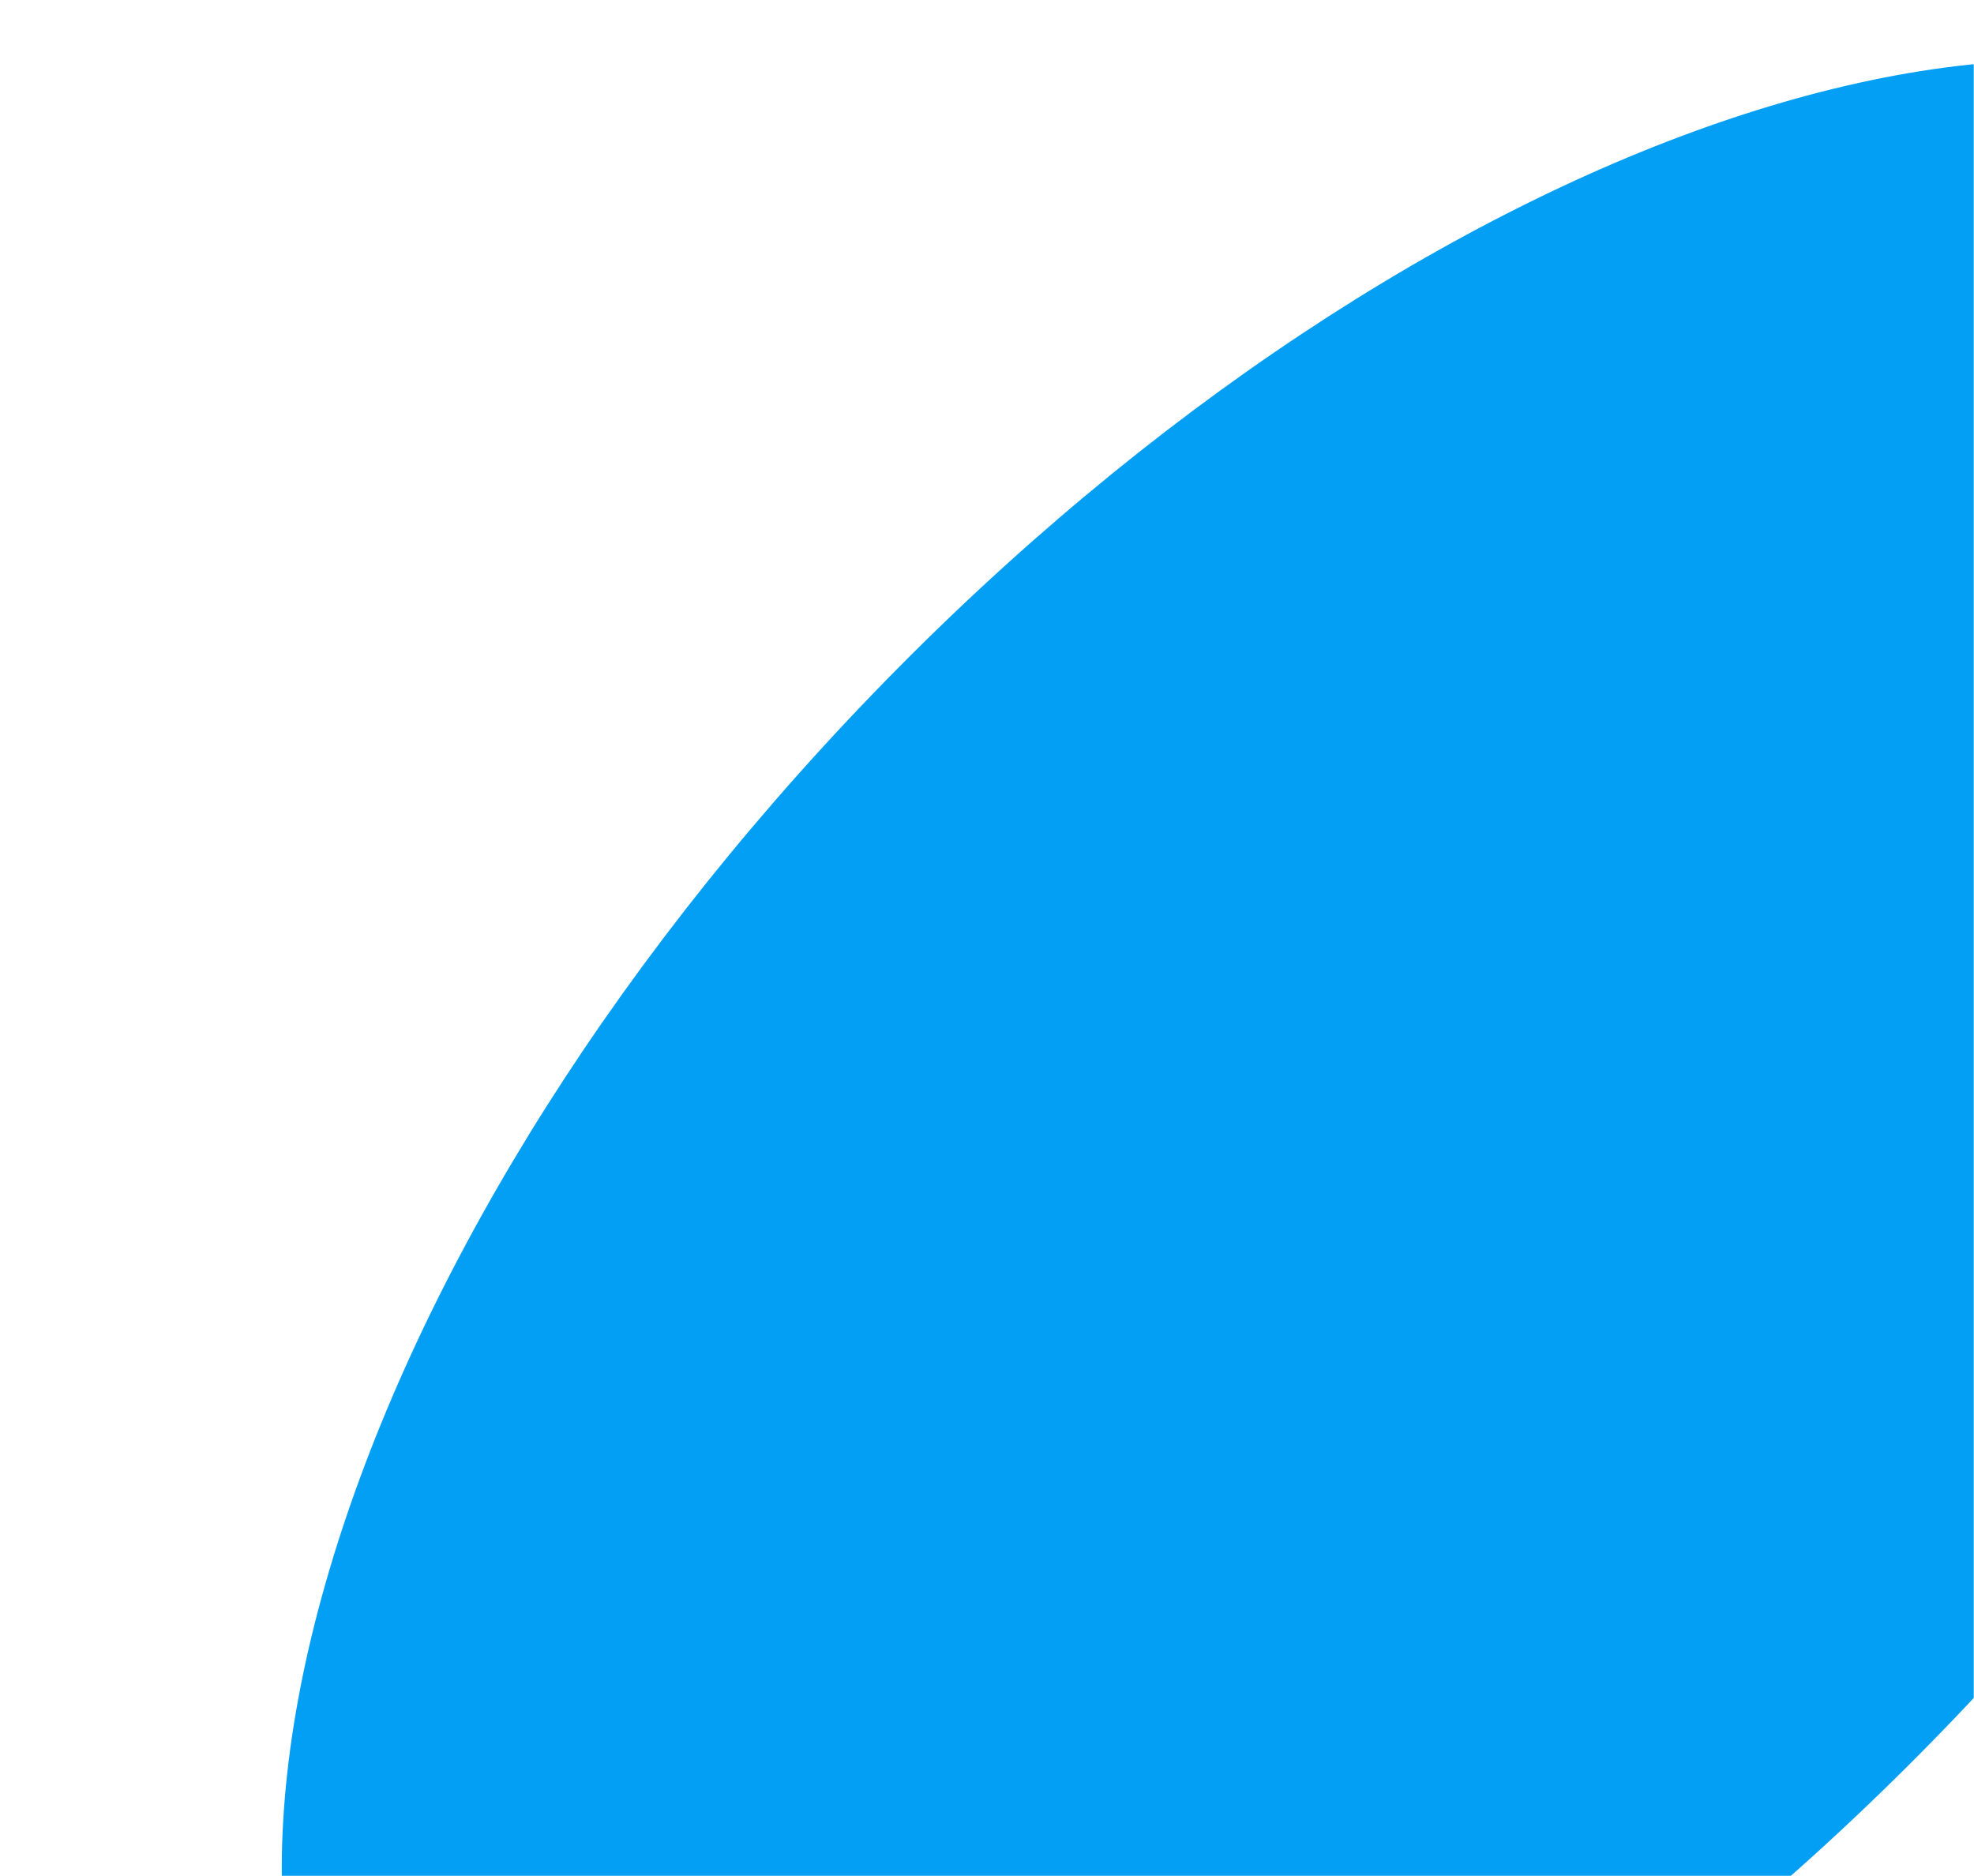 <svg xmlns="http://www.w3.org/2000/svg" xmlns:xlink="http://www.w3.org/1999/xlink" width="848" height="806" viewBox="0 0 848 806">
    <defs>
        <path id="prefix__a" d="M0 0H848V806H0z"/>
    </defs>
    <g fill="none" fill-rule="evenodd">
        <mask id="prefix__b" fill="#fff">
            <use xlink:href="#prefix__a"/>
        </mask>
        <path fill="#039FF4" d="M375.311 297.71C139.942 541.44 52.197 838.546 179.327 961.314c127.13 122.768 420.993 24.707 656.362-219.024 235.369-243.732 323.114-540.838 195.984-663.606C904.543-44.083 610.68 53.978 375.31 297.709z" mask="url(#prefix__b)"/>
    </g>
</svg>
